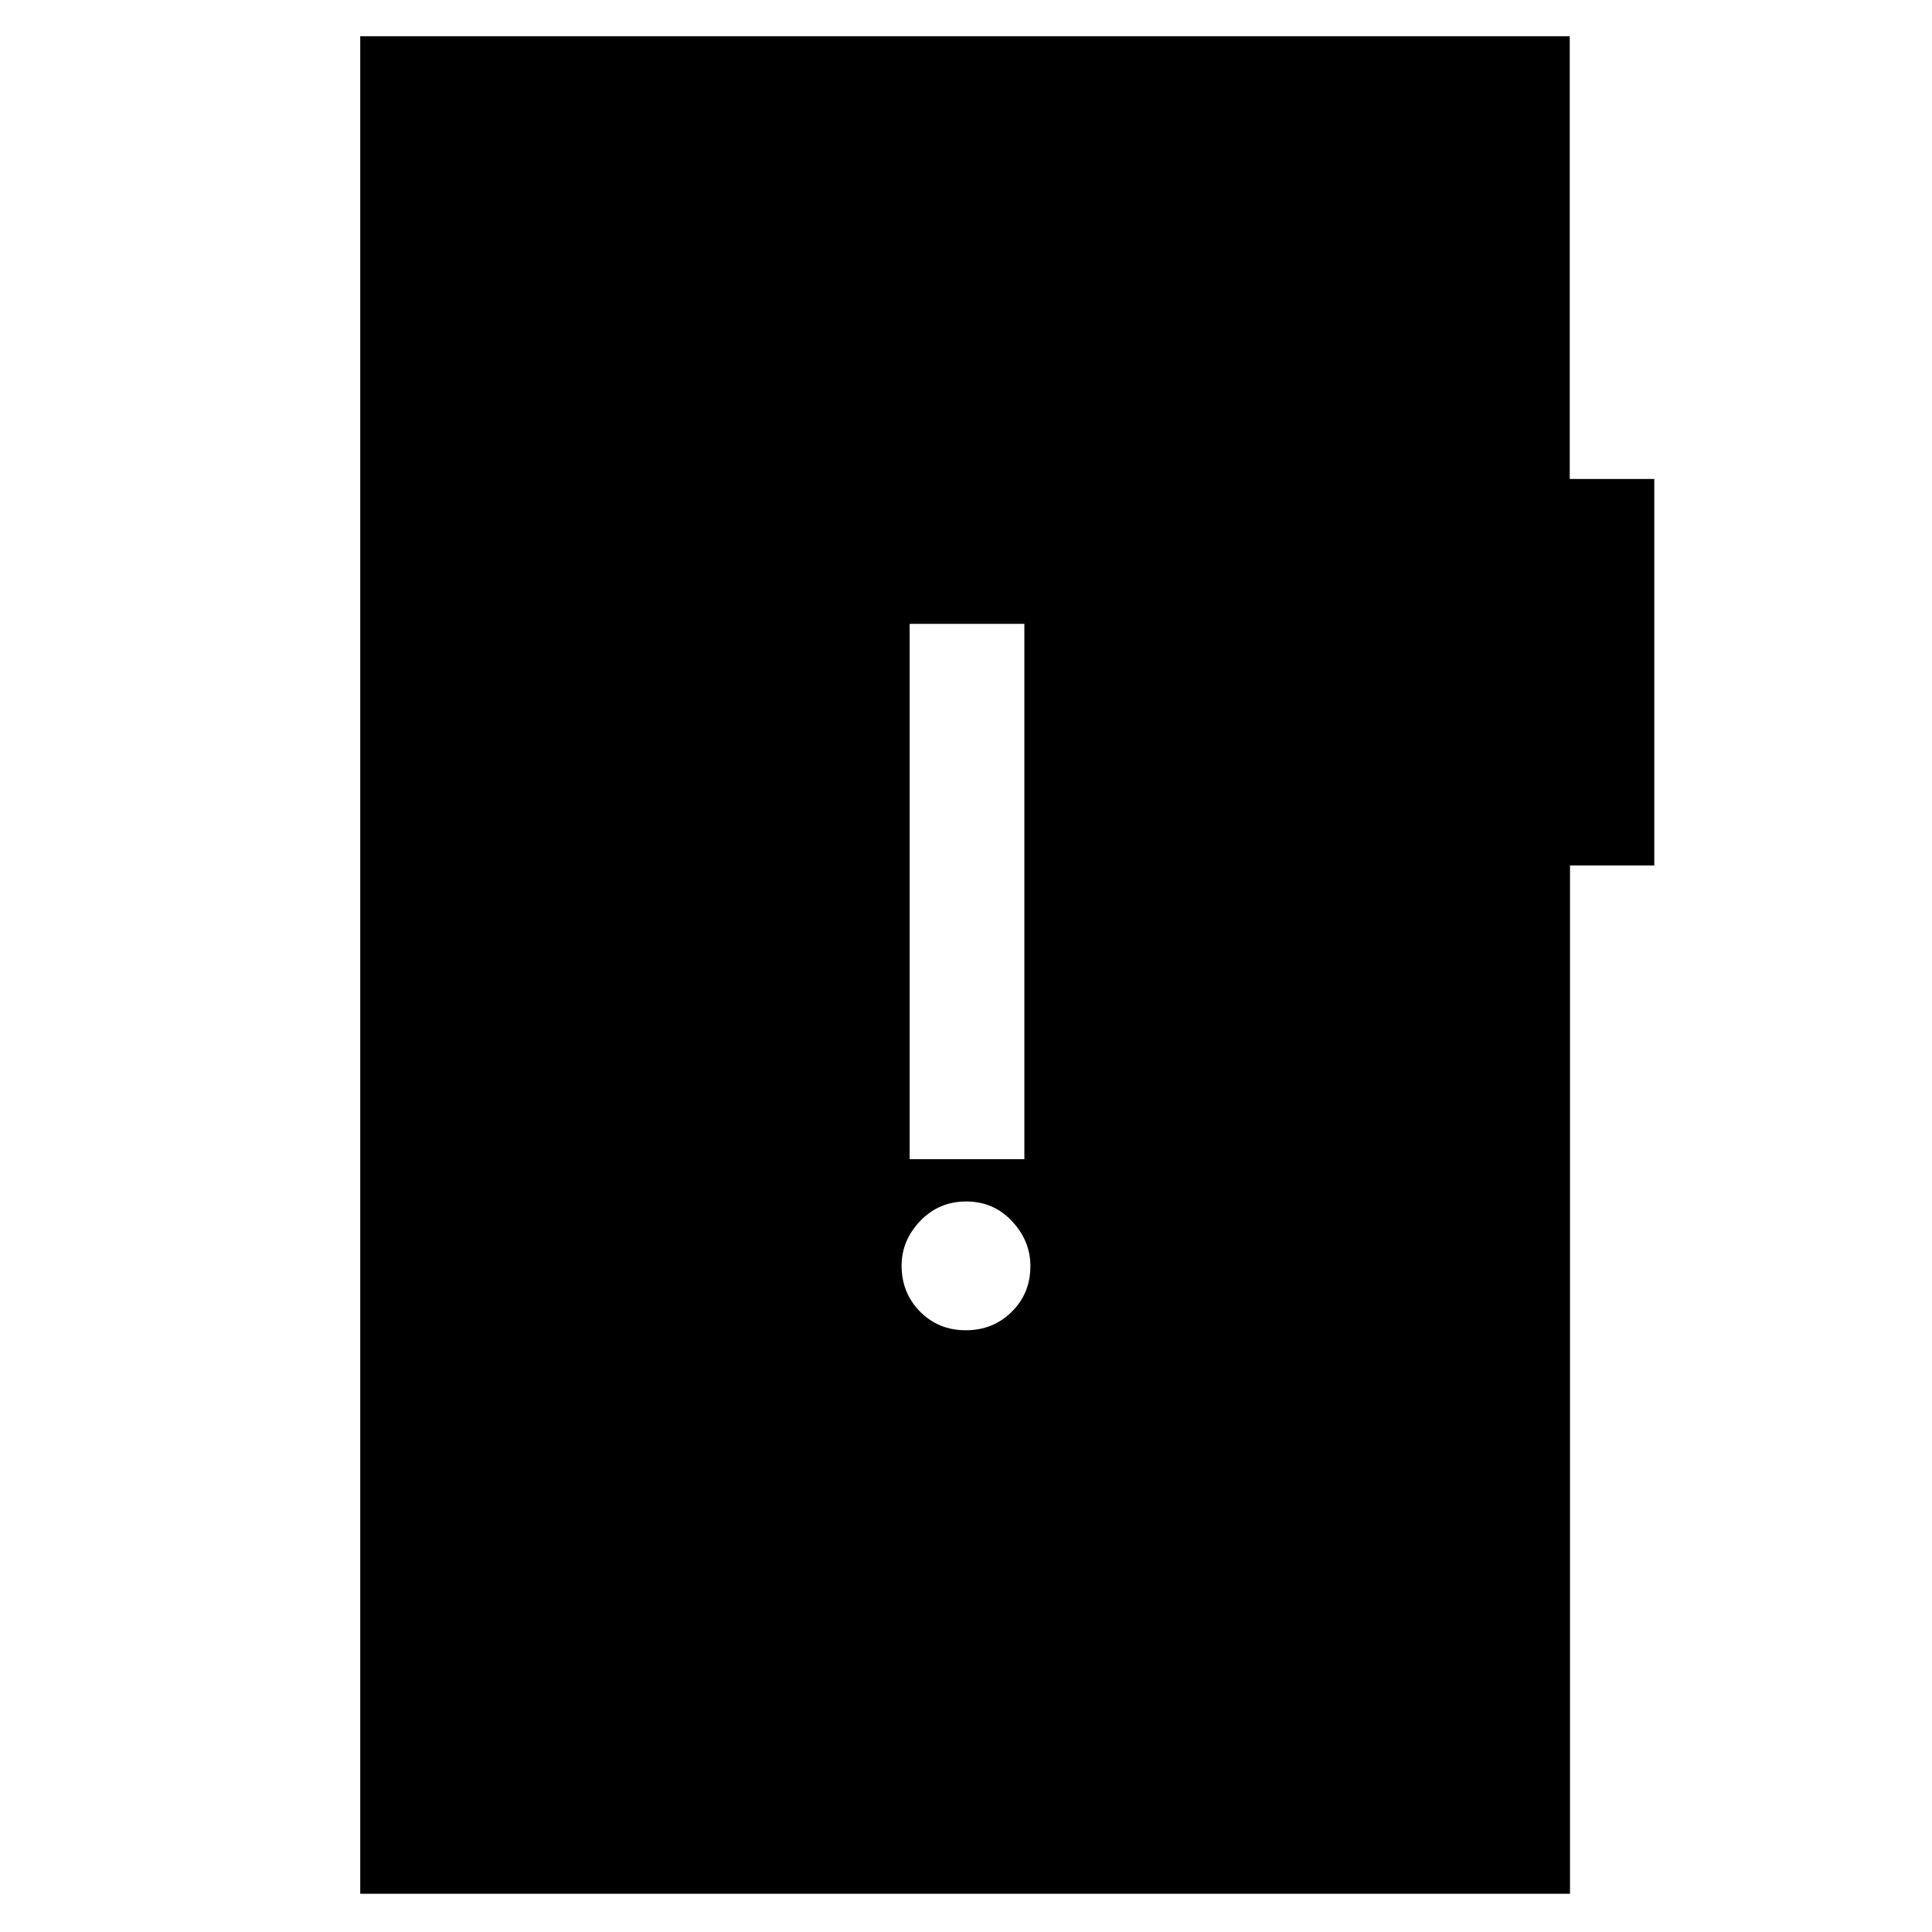 <svg xmlns="http://www.w3.org/2000/svg" height="48" viewBox="0 -960 960 960" width="48"><path d="M479.89-299q13.56 0 22.84-9.17 9.27-9.17 9.27-22.72 0-12.56-9.17-22.34-9.17-9.77-22.72-9.77-13.56 0-22.84 9.67-9.27 9.67-9.27 22.22 0 13.56 9.17 22.84 9.17 9.27 22.72 9.27ZM452-384h57v-266h-57v266ZM179-19v-923h601v220h42v192.04h-41.87V-19H179Z"/></svg>